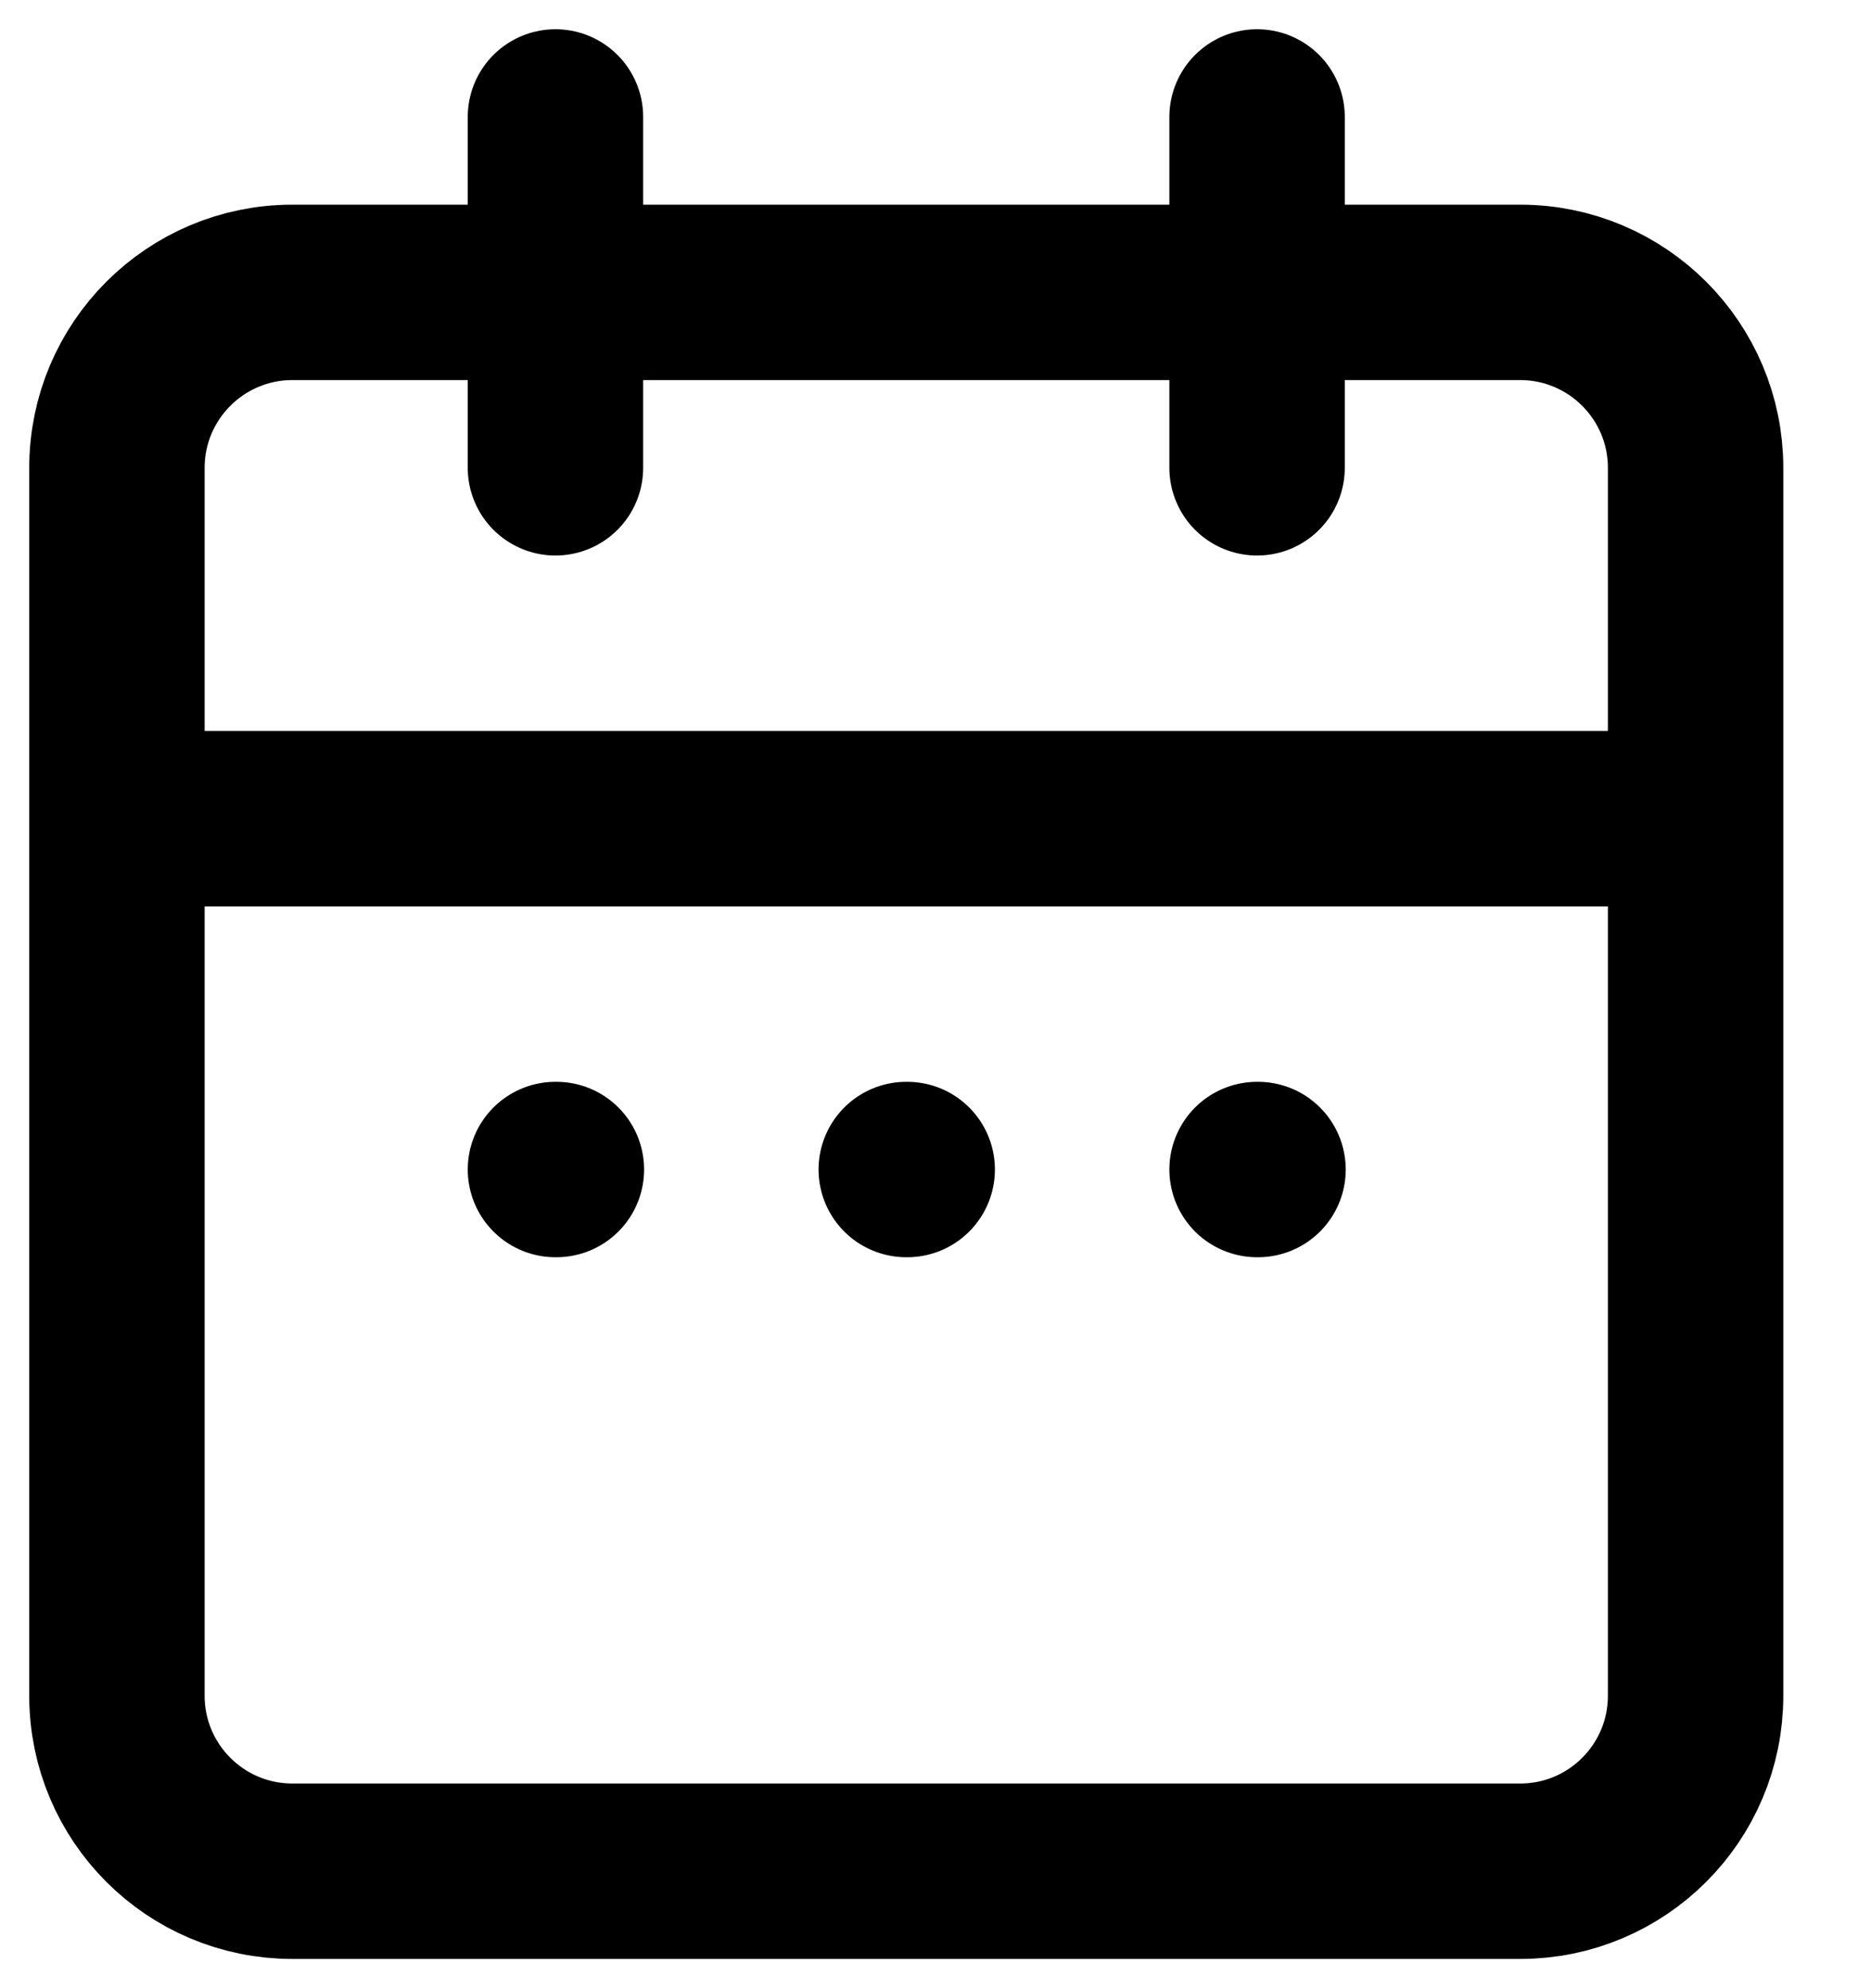 <svg width="16" height="17" viewBox="0 0 16 17" fill="none" xmlns="http://www.w3.org/2000/svg">
<path id="Vector" d="M10.75 1V4M4.75 1V4M1 7H14.5M4.75 10H4.758M7.75 10H7.758M10.75 10H10.758M2.5 2.5H13C13.828 2.5 14.5 3.172 14.5 4V14.5C14.5 15.328 13.828 16 13 16H2.5C1.672 16 1 15.328 1 14.5V4C1 3.172 1.672 2.5 2.5 2.5Z" stroke="currentColor" stroke-width="1.5" stroke-linecap="round" stroke-linejoin="round"/>
</svg>
